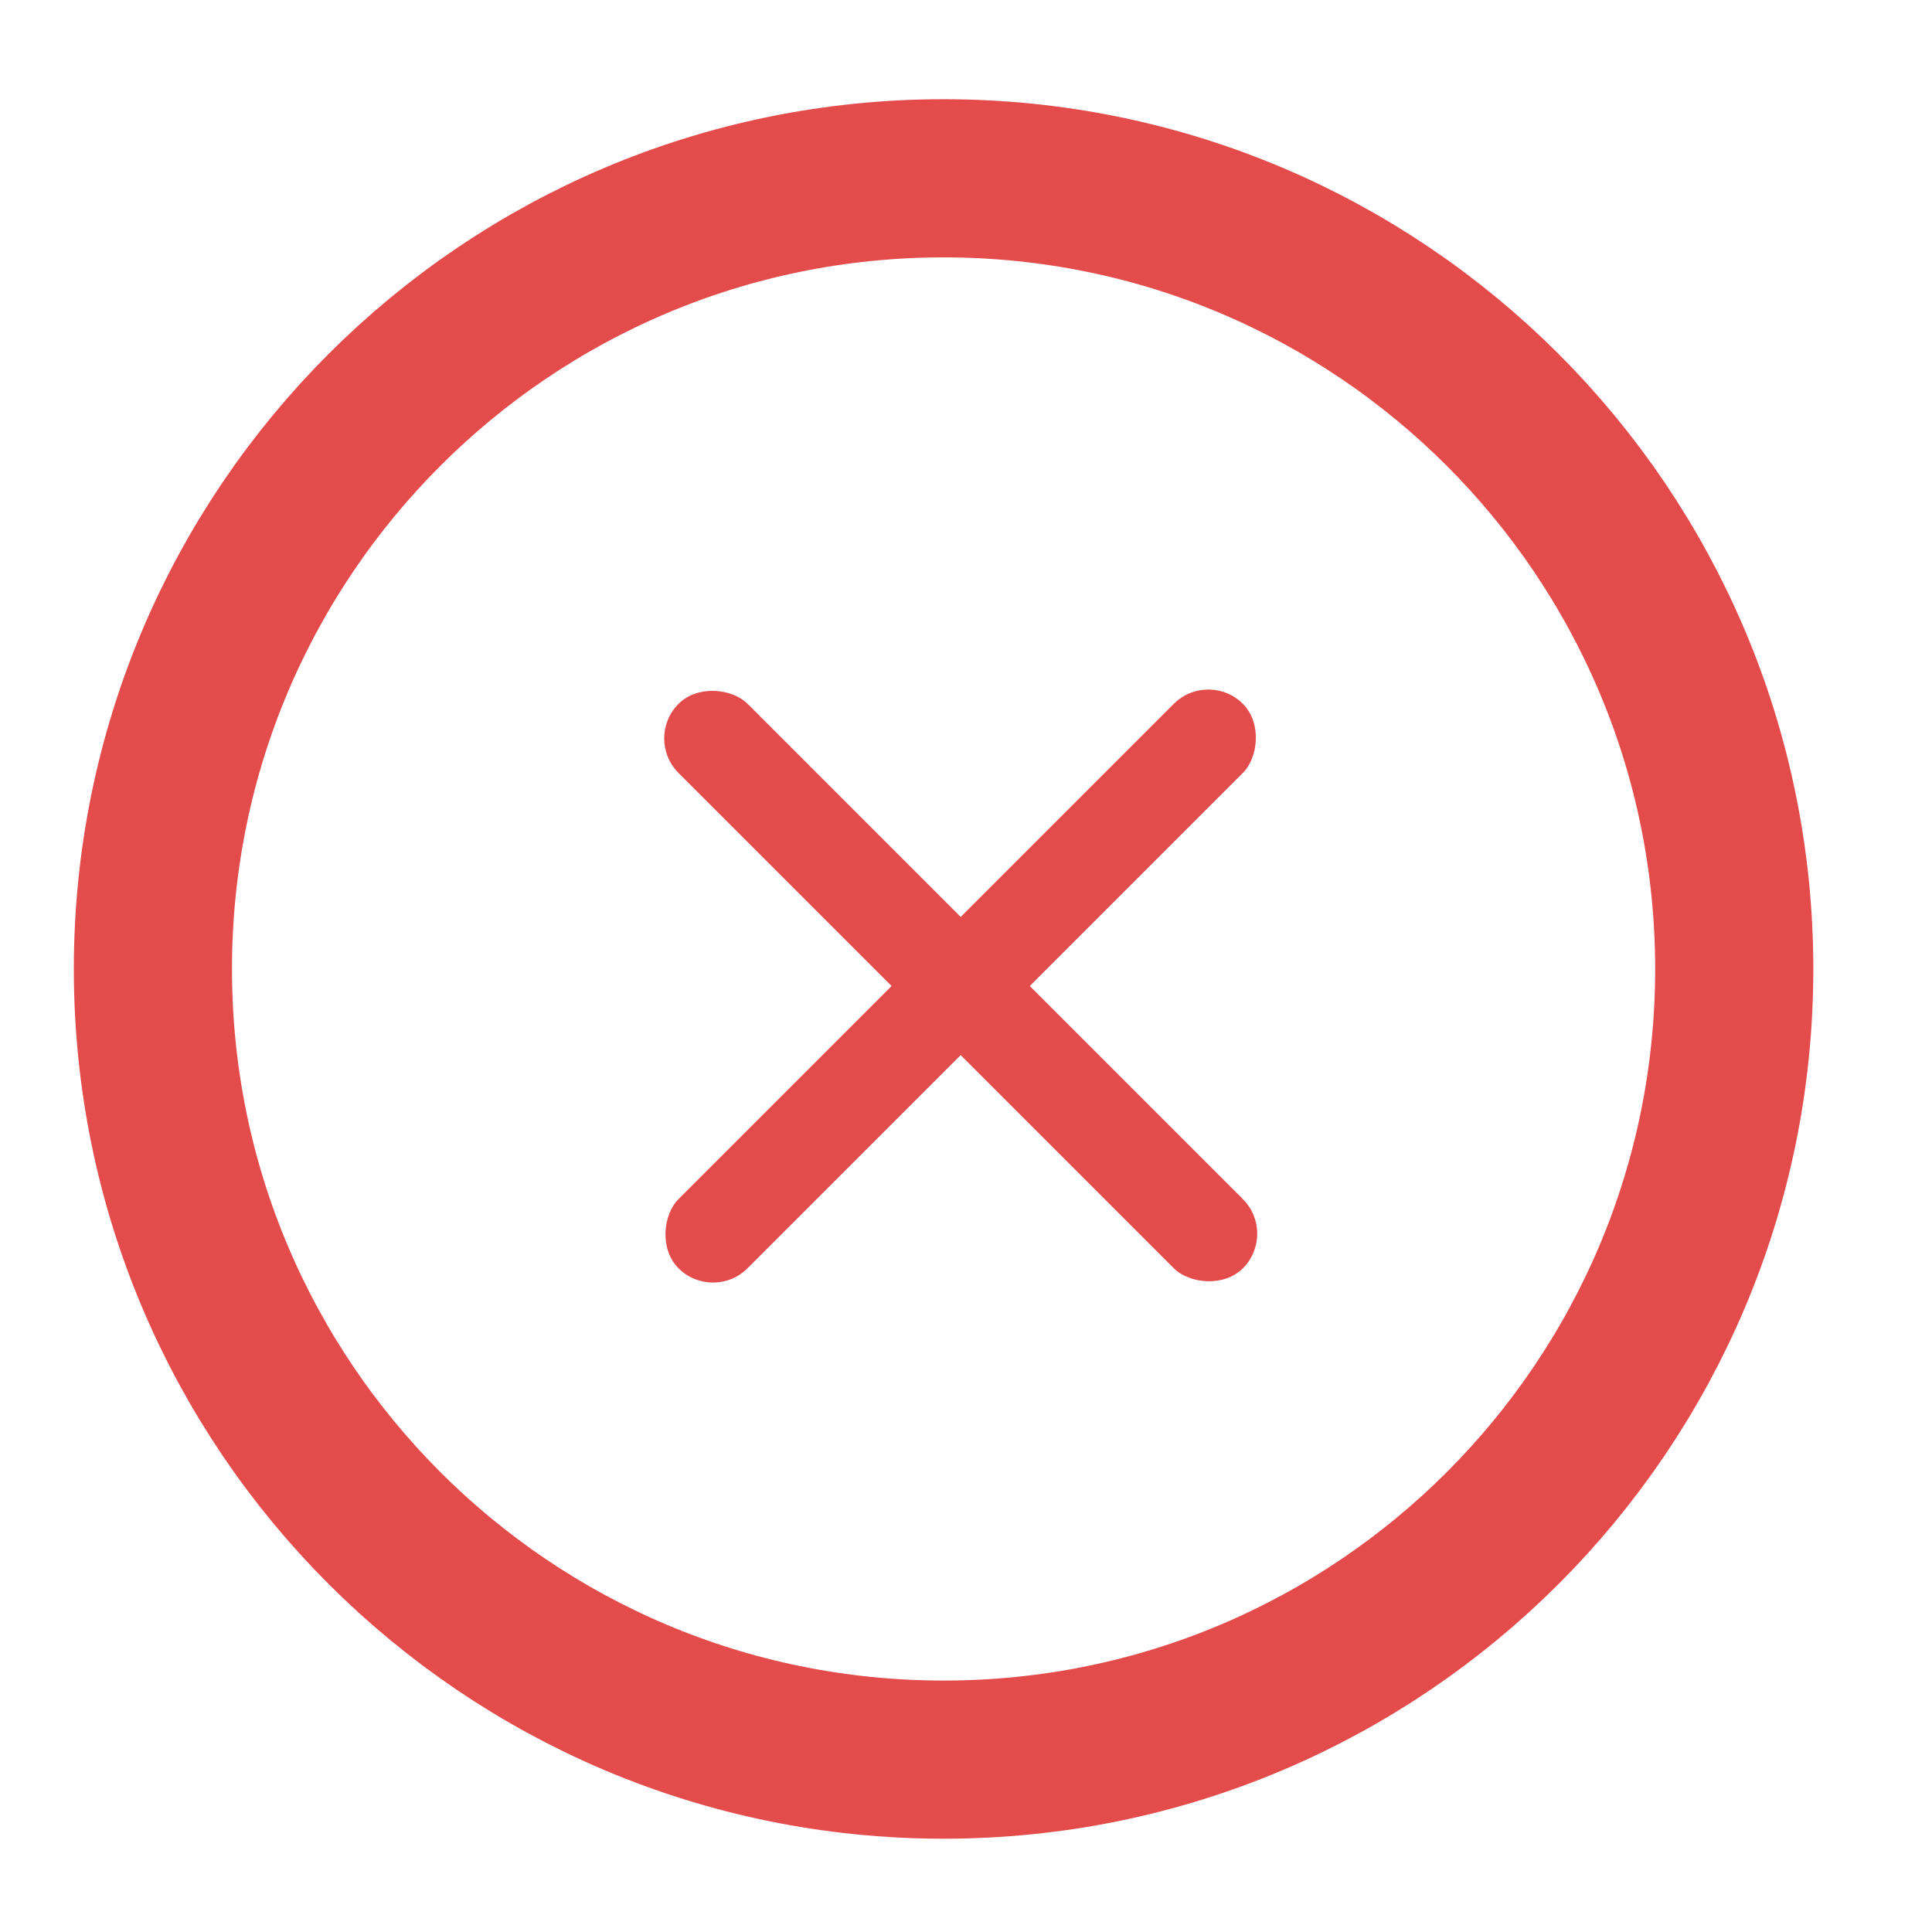 <svg width="14" height="14" viewBox="0 0 14 14" fill="none" xmlns="http://www.w3.org/2000/svg">
<path d="M12.567 7.022C12.567 10.186 10.002 12.751 6.838 12.751C3.673 12.751 1.108 10.186 1.108 7.022C1.108 3.857 3.673 1.292 6.838 1.292C10.002 1.292 12.567 3.857 12.567 7.022Z" stroke="#E44B4B" stroke-width="1.146"/>
<rect x="8.756" y="4.85" width="0.708" height="5.784" rx="0.354" transform="rotate(45 8.756 4.85)" fill="#E44B4B"/>
<rect x="9.257" y="8.94" width="0.708" height="5.784" rx="0.354" transform="rotate(135 9.257 8.94)" fill="#E44B4B"/>
</svg>
